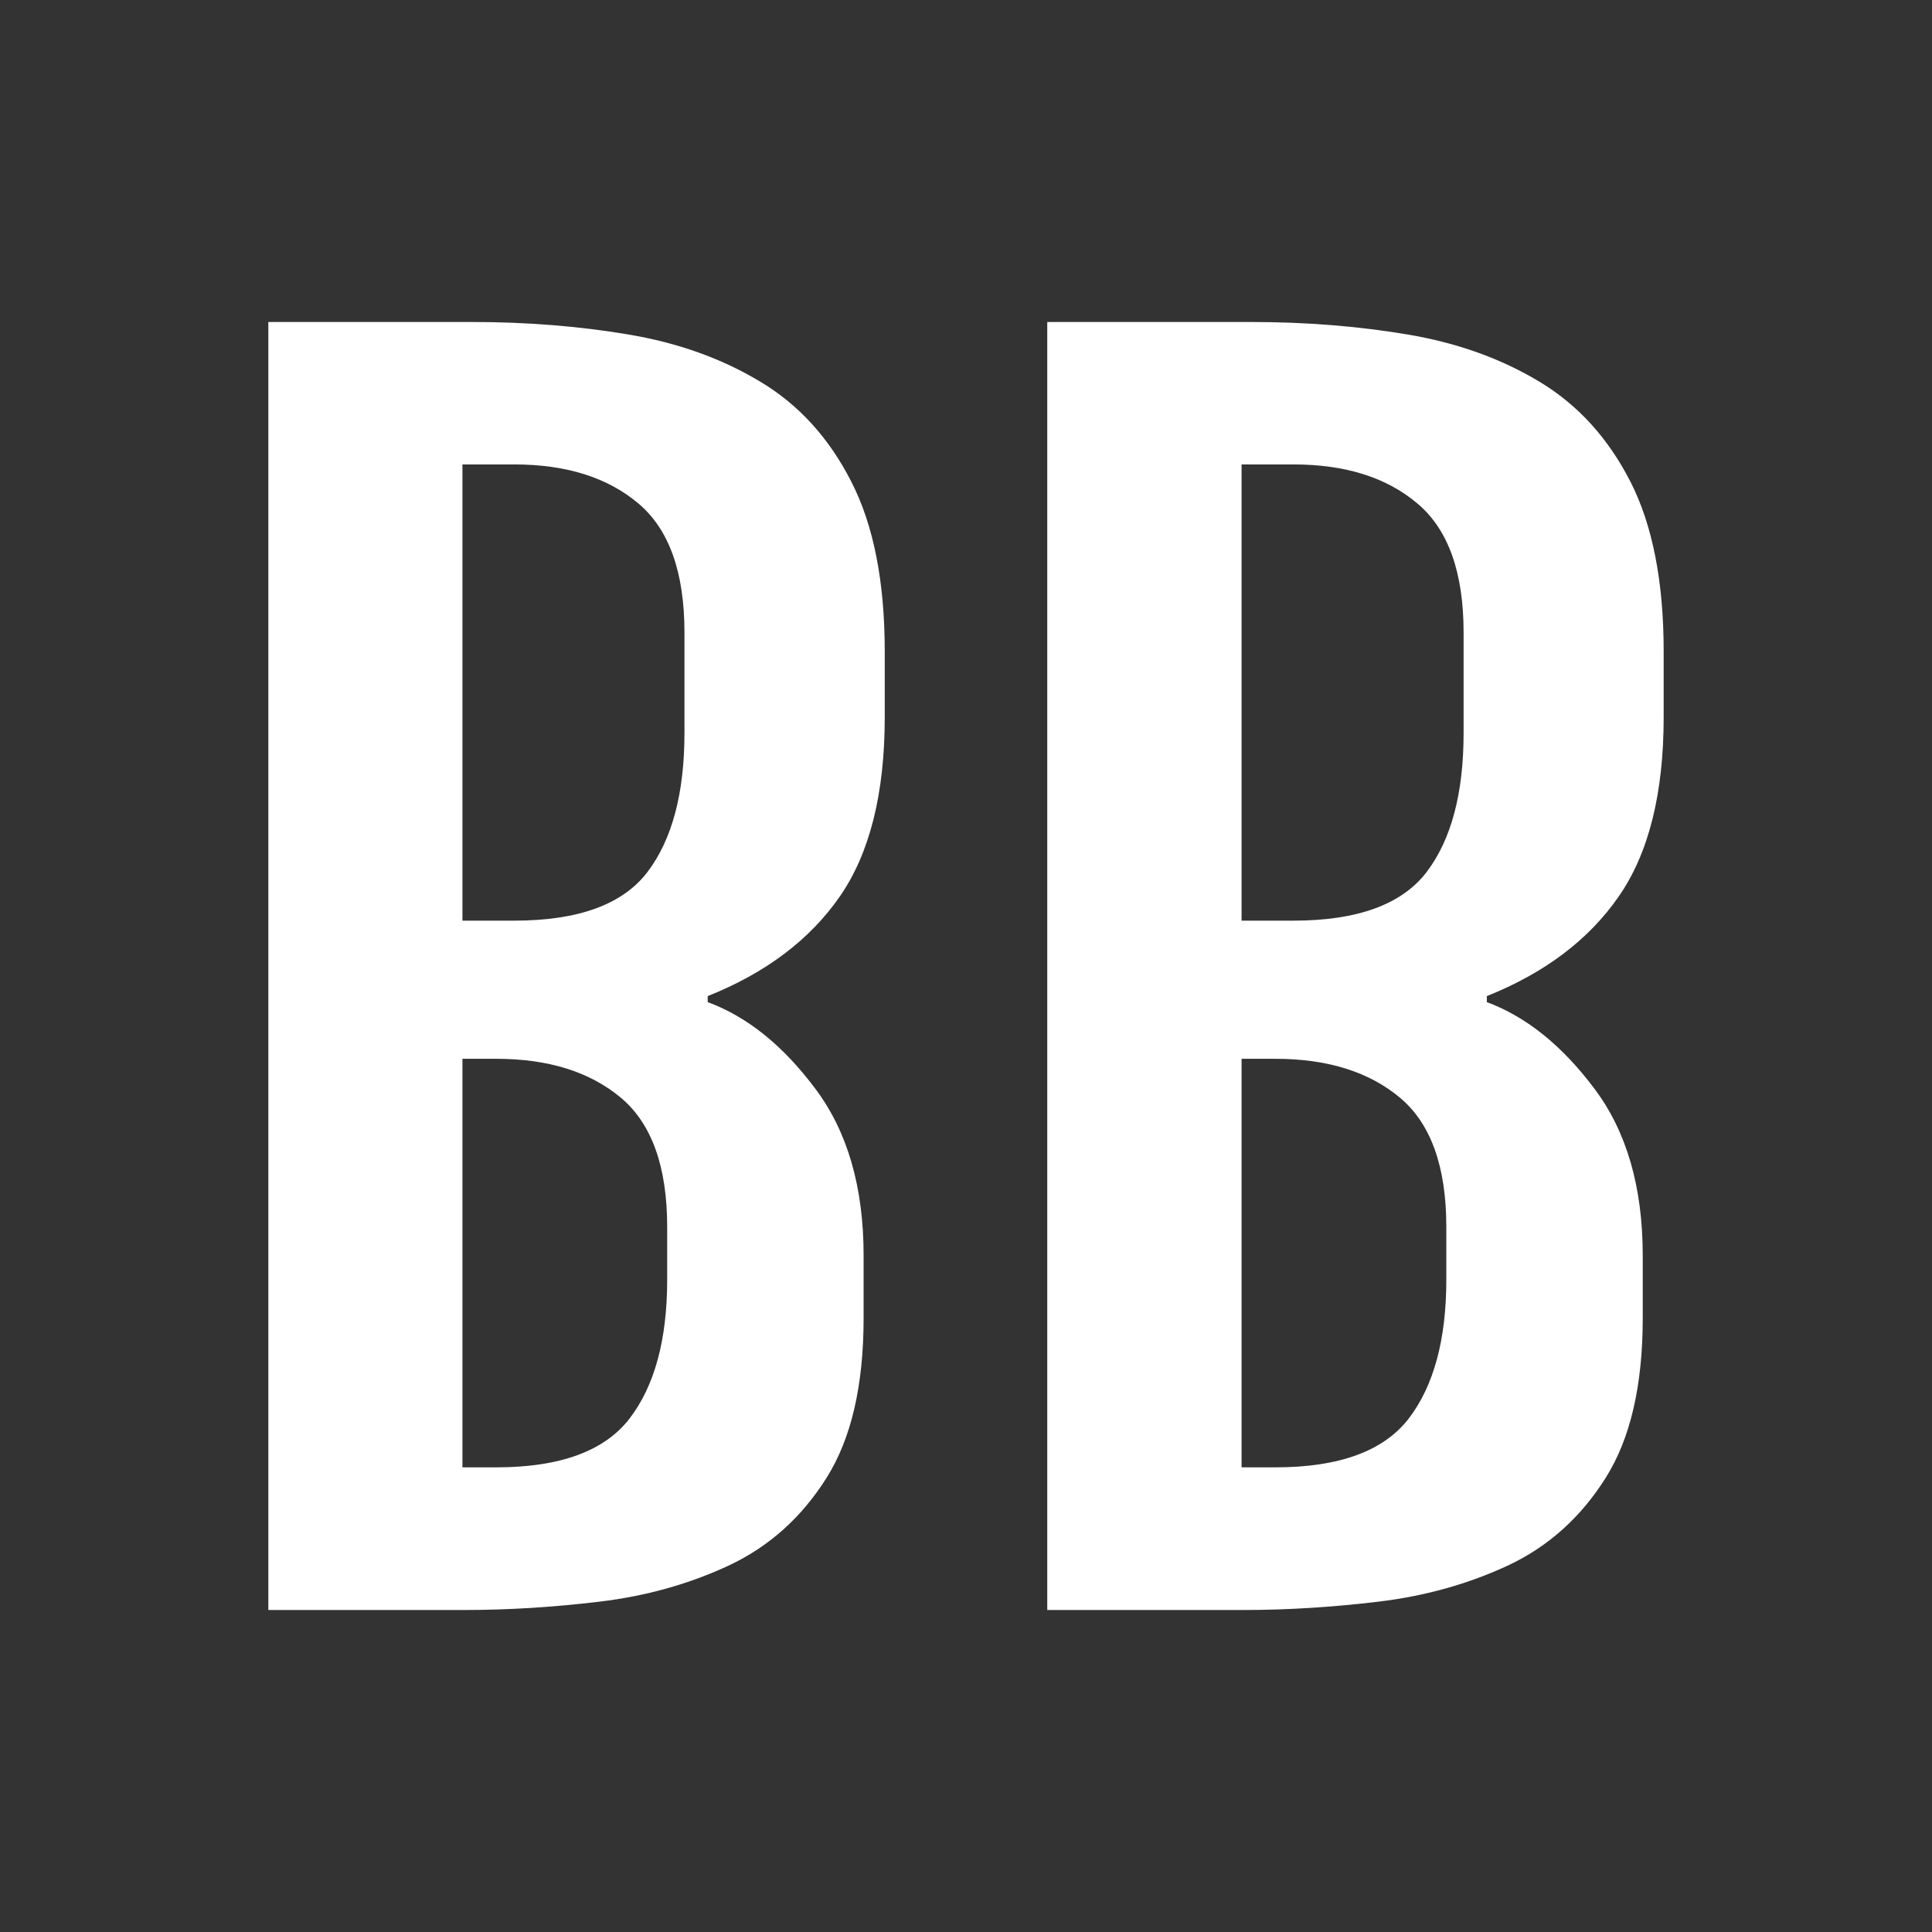 <svg width="36" height="36" viewBox="0 0 36 36" fill="none" xmlns="http://www.w3.org/2000/svg">
<rect x="0" y="0" width="36" height="36" fill="#333333" stroke="none"/>
<path d="M5 6V30H8.66C9.471 30 10.31 29.948 11.176 29.844C12.043 29.74 12.848 29.514 13.592 29.165C14.337 28.813 14.94 28.271 15.401 27.538C15.862 26.808 16.092 25.816 16.092 24.561V23.393C16.092 22.12 15.792 21.083 15.19 20.284C14.591 19.482 13.924 18.945 13.187 18.673V18.561C14.268 18.13 15.088 17.512 15.647 16.707C16.206 15.902 16.486 14.787 16.486 13.362V12.139C16.486 10.839 16.278 9.784 15.862 8.974C15.448 8.161 14.883 7.54 14.165 7.111C13.447 6.679 12.627 6.386 11.705 6.232C10.783 6.077 9.814 6 8.799 6H5ZM8.617 19.729H9.245C10.214 19.729 10.988 19.97 11.566 20.452C12.143 20.934 12.432 21.738 12.432 22.862V23.845C12.432 24.959 12.199 25.821 11.732 26.431C11.266 27.038 10.437 27.342 9.245 27.342H8.617V19.729ZM8.617 8.654H9.582C10.55 8.654 11.32 8.896 11.895 9.381C12.468 9.863 12.754 10.665 12.754 11.787V13.658C12.754 14.782 12.523 15.647 12.062 16.252C11.601 16.854 10.775 17.155 9.582 17.155H8.617V8.654ZM19.514 6V30H23.178C23.987 30 24.824 29.948 25.69 29.844C26.557 29.74 27.363 29.514 28.111 29.165C28.855 28.813 29.458 28.271 29.919 27.538C30.38 26.808 30.61 25.816 30.61 24.561V23.393C30.61 22.12 30.31 21.083 29.708 20.284C29.107 19.482 28.439 18.945 27.705 18.673V18.561C28.784 18.13 29.602 17.512 30.161 16.707C30.721 15.902 31 14.787 31 13.362V12.139C31 10.839 30.793 9.784 30.38 8.974C29.964 8.161 29.398 7.54 28.683 7.111C27.965 6.679 27.145 6.386 26.223 6.232C25.301 6.077 24.332 6 23.318 6H19.514ZM23.135 19.729H23.763C24.733 19.729 25.506 19.97 26.084 20.452C26.661 20.934 26.95 21.738 26.95 22.862V23.845C26.95 24.959 26.717 25.821 26.251 26.431C25.784 27.038 24.955 27.342 23.763 27.342H23.135V19.729ZM23.135 8.654H24.101C25.068 8.654 25.837 8.896 26.41 9.381C26.985 9.863 27.272 10.665 27.272 11.787V13.658C27.272 14.782 27.042 15.647 26.581 16.252C26.119 16.854 25.293 17.155 24.101 17.155H23.135V8.654Z" fill="white"/>
</svg>

